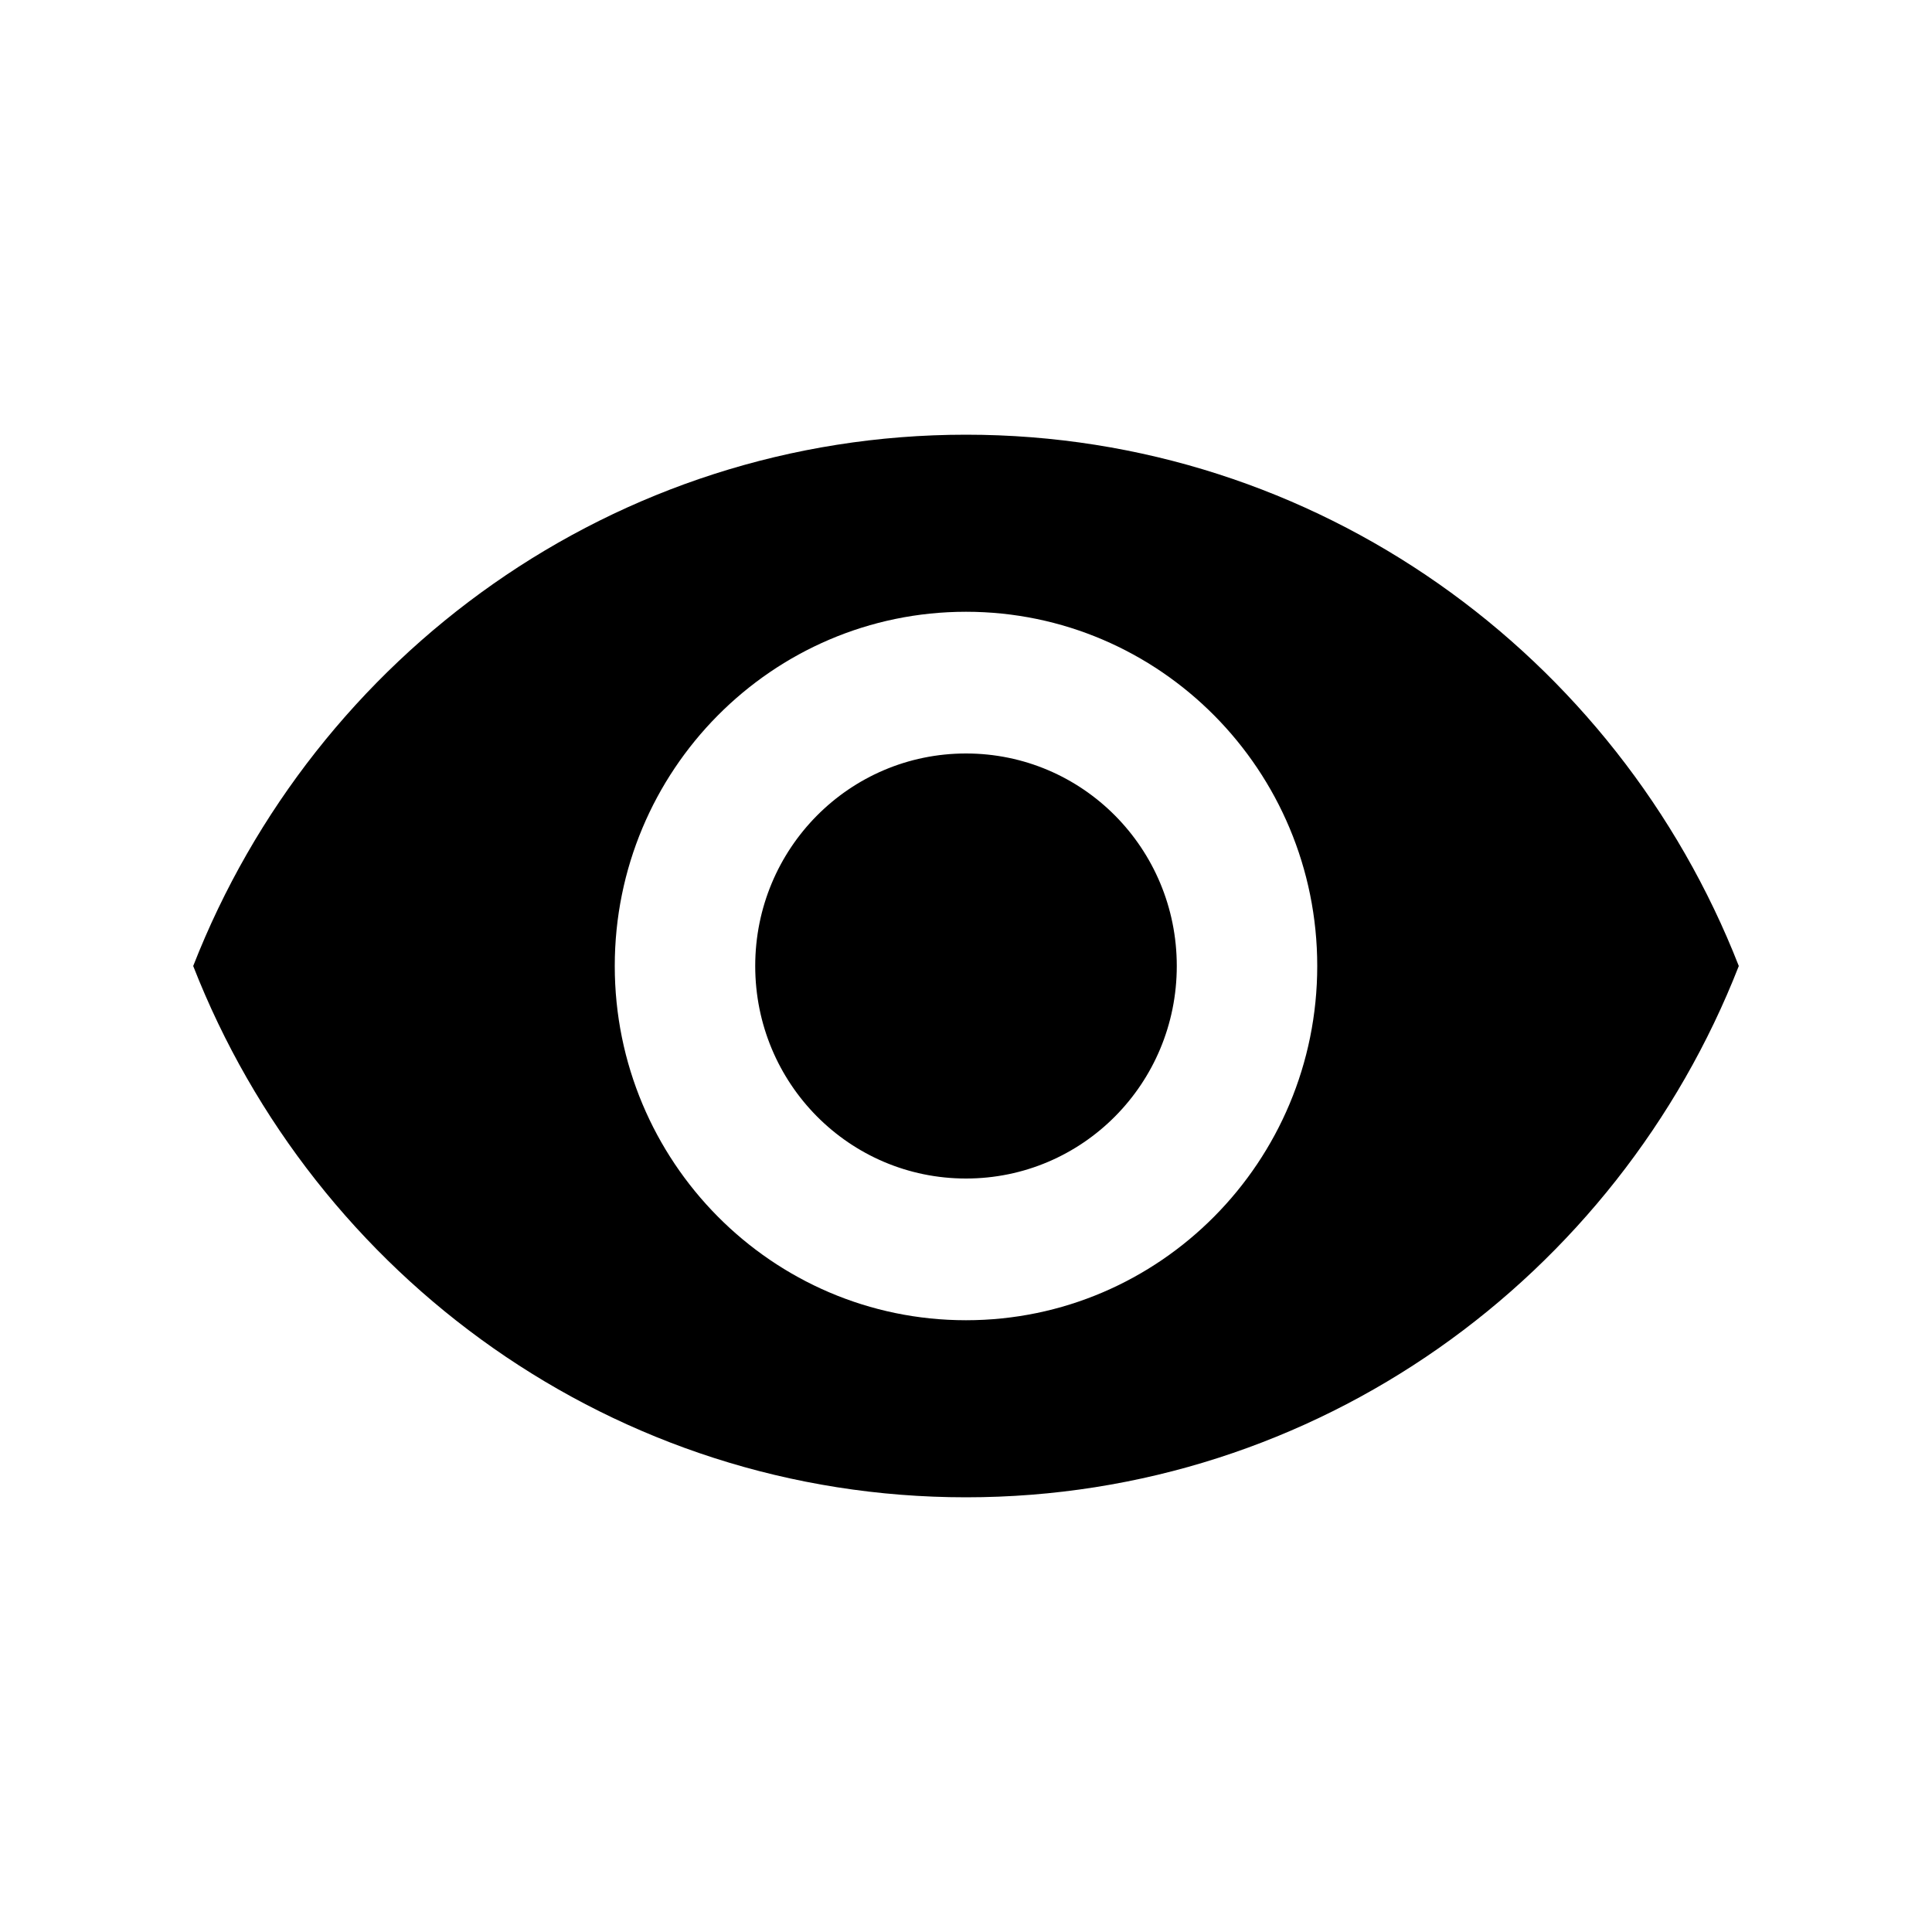 <svg width="20" height="20" viewBox="0 0 20 20" fill="none" xmlns="http://www.w3.org/2000/svg">
<path d="M10 4.5C6.364 4.5 3.258 6.781 2 10C3.258 13.219 6.364 15.5 10 15.5C13.636 15.5 16.742 13.219 18 10C16.742 6.781 13.636 4.5 10 4.5ZM10 13.667C7.993 13.667 6.364 12.024 6.364 10C6.364 7.976 7.993 6.333 10 6.333C12.007 6.333 13.636 7.976 13.636 10C13.636 12.024 12.007 13.667 10 13.667ZM10 7.8C8.793 7.8 7.818 8.783 7.818 10C7.818 11.217 8.793 12.2 10 12.2C11.207 12.2 12.182 11.217 12.182 10C12.182 8.783 11.207 7.8 10 7.8Z" fill="black"/>
</svg>
